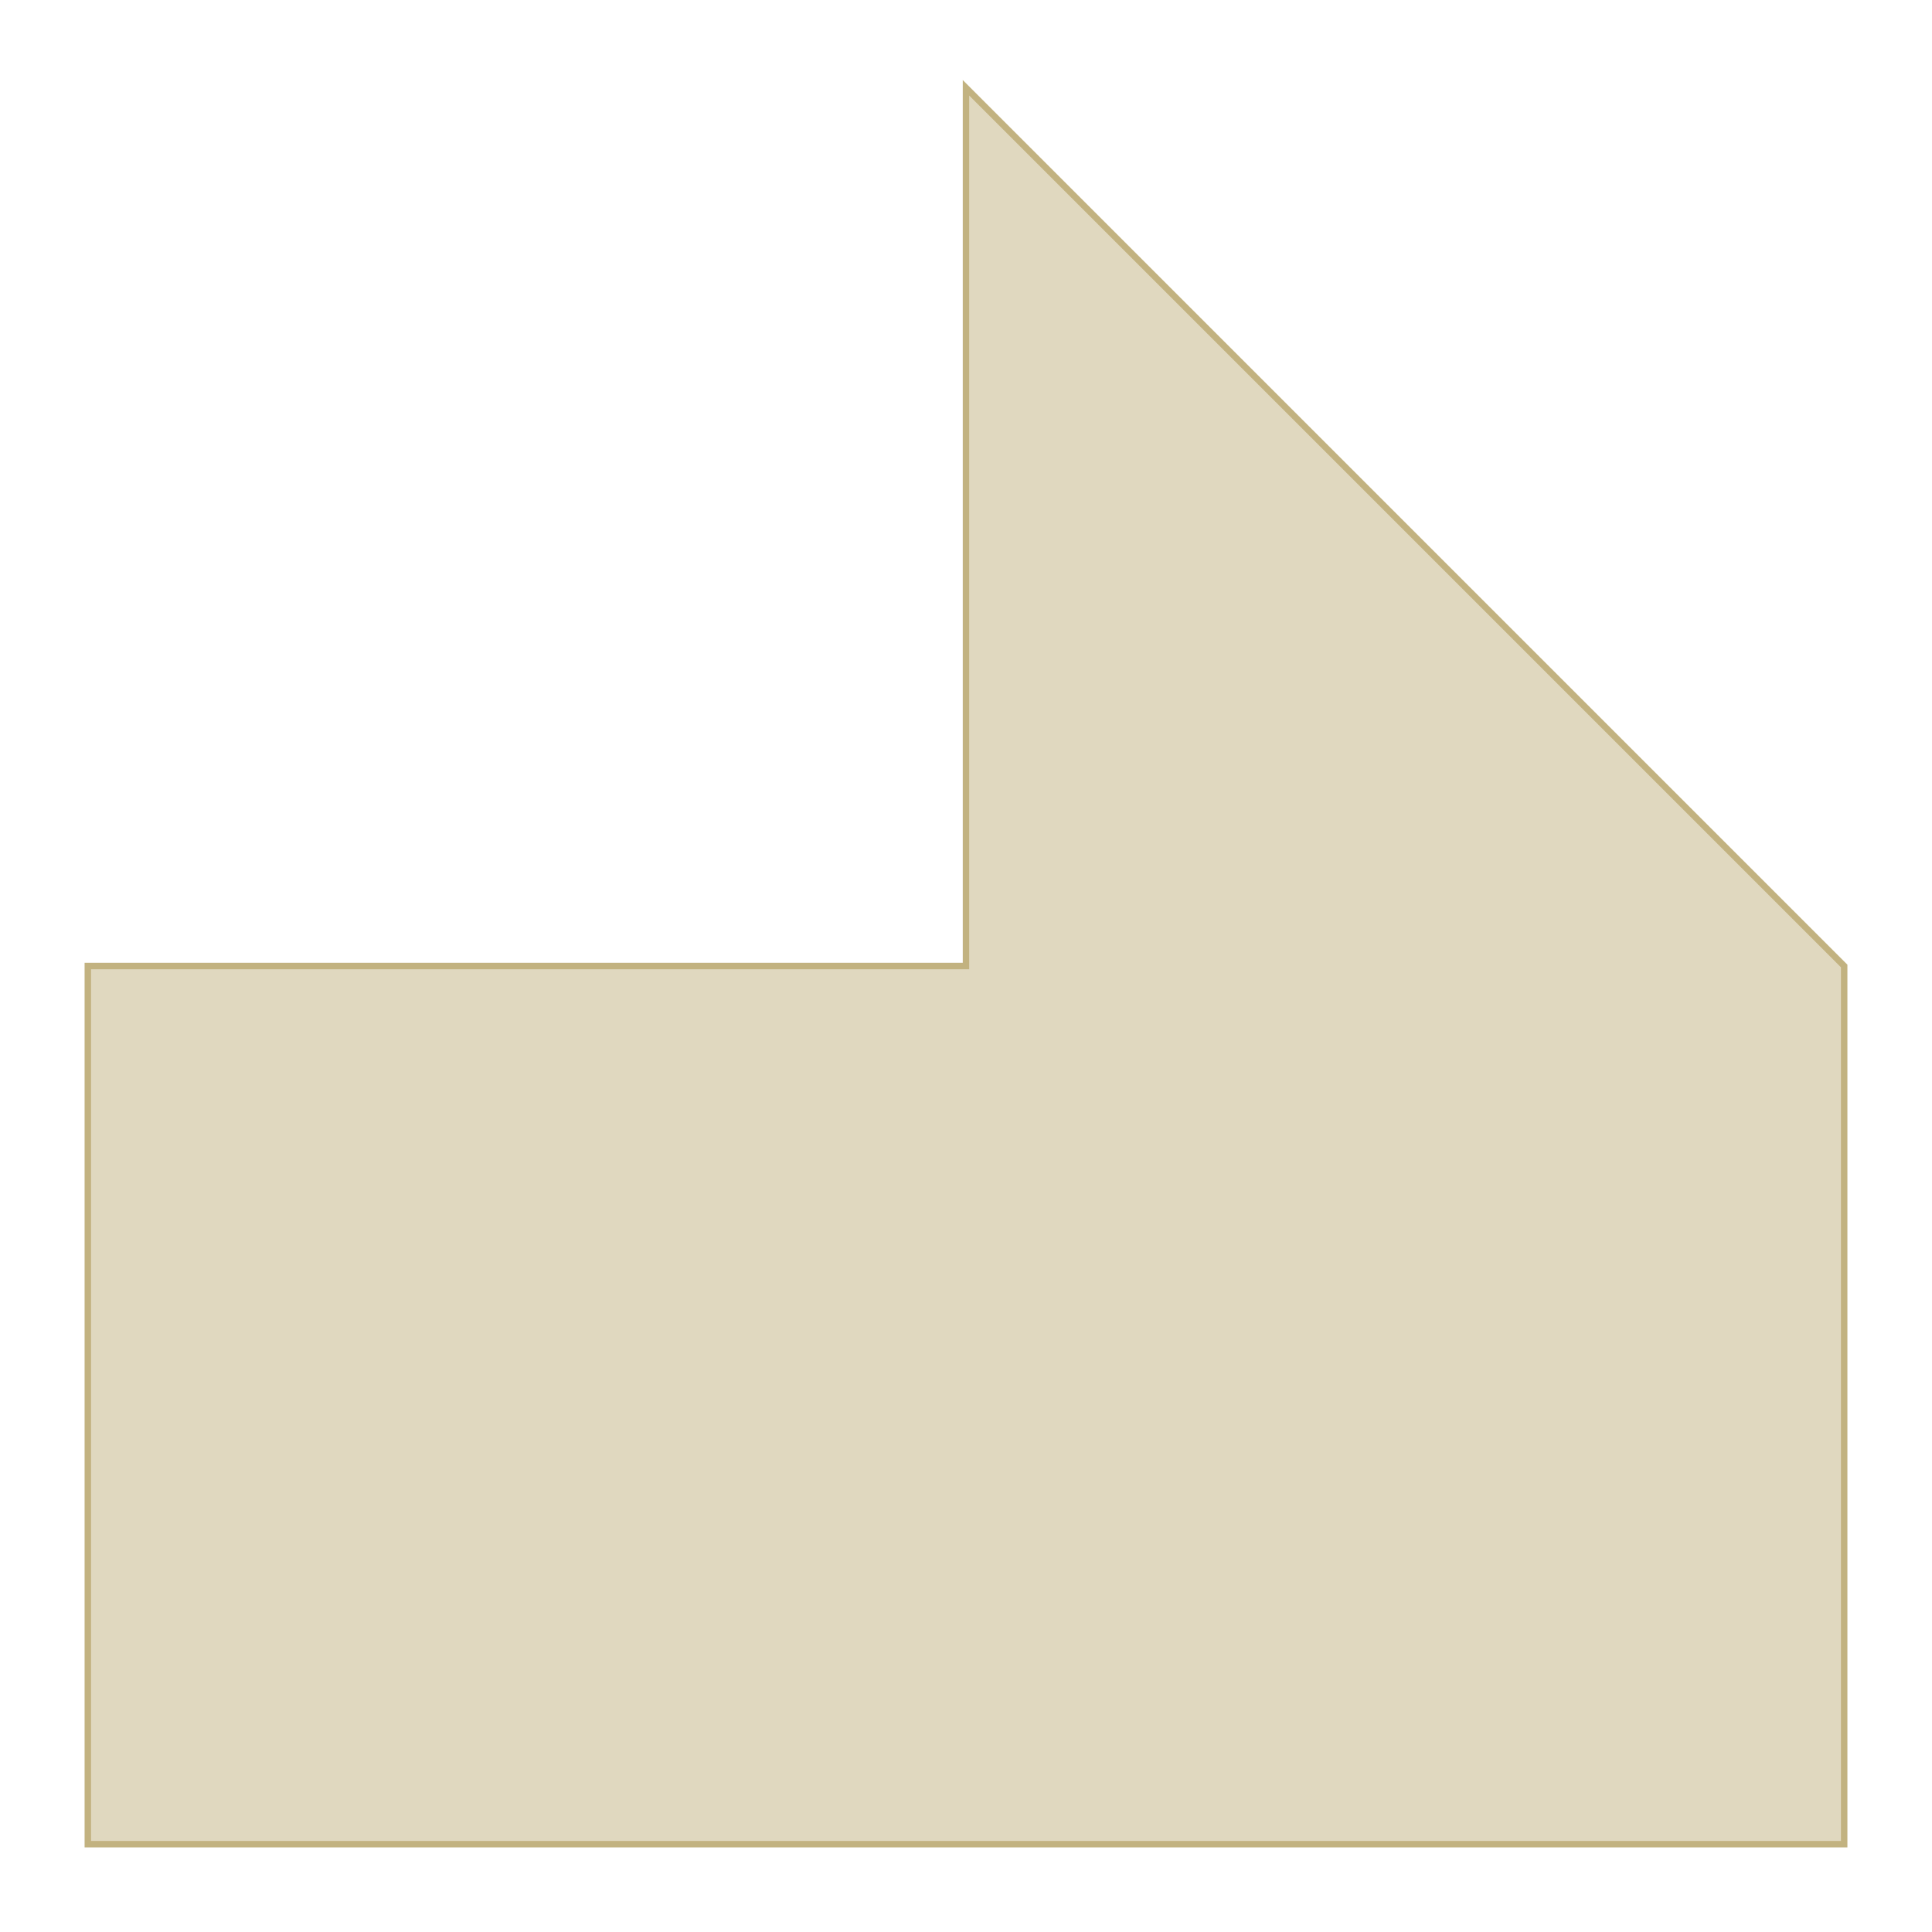 <?xml version="1.0" encoding="UTF-8"?>
<svg xmlns="http://www.w3.org/2000/svg" xmlns:xlink="http://www.w3.org/1999/xlink"
     width="300" height="300" viewBox="-150 -150 300 300">
<defs>
<style type="text/css">
.l0d1 {fill:none;stroke:black;stroke-dasharray:8,8;}
.l0d0 {stroke: #C2B280; fill: #C2B280; fill-opacity: 0.5;}
</style>
</defs>
<rect x="-150" y="-150" width="300" height="300" fill="none" stroke="none"/>
<g id="segment" transform="scale(1 -1)">
<polygon class="l0d0" points="136.364,0 0,136.364 0,0 -136.364,0 -136.364,-136.364 136.364,-136.364"/>
</g>
</svg>
